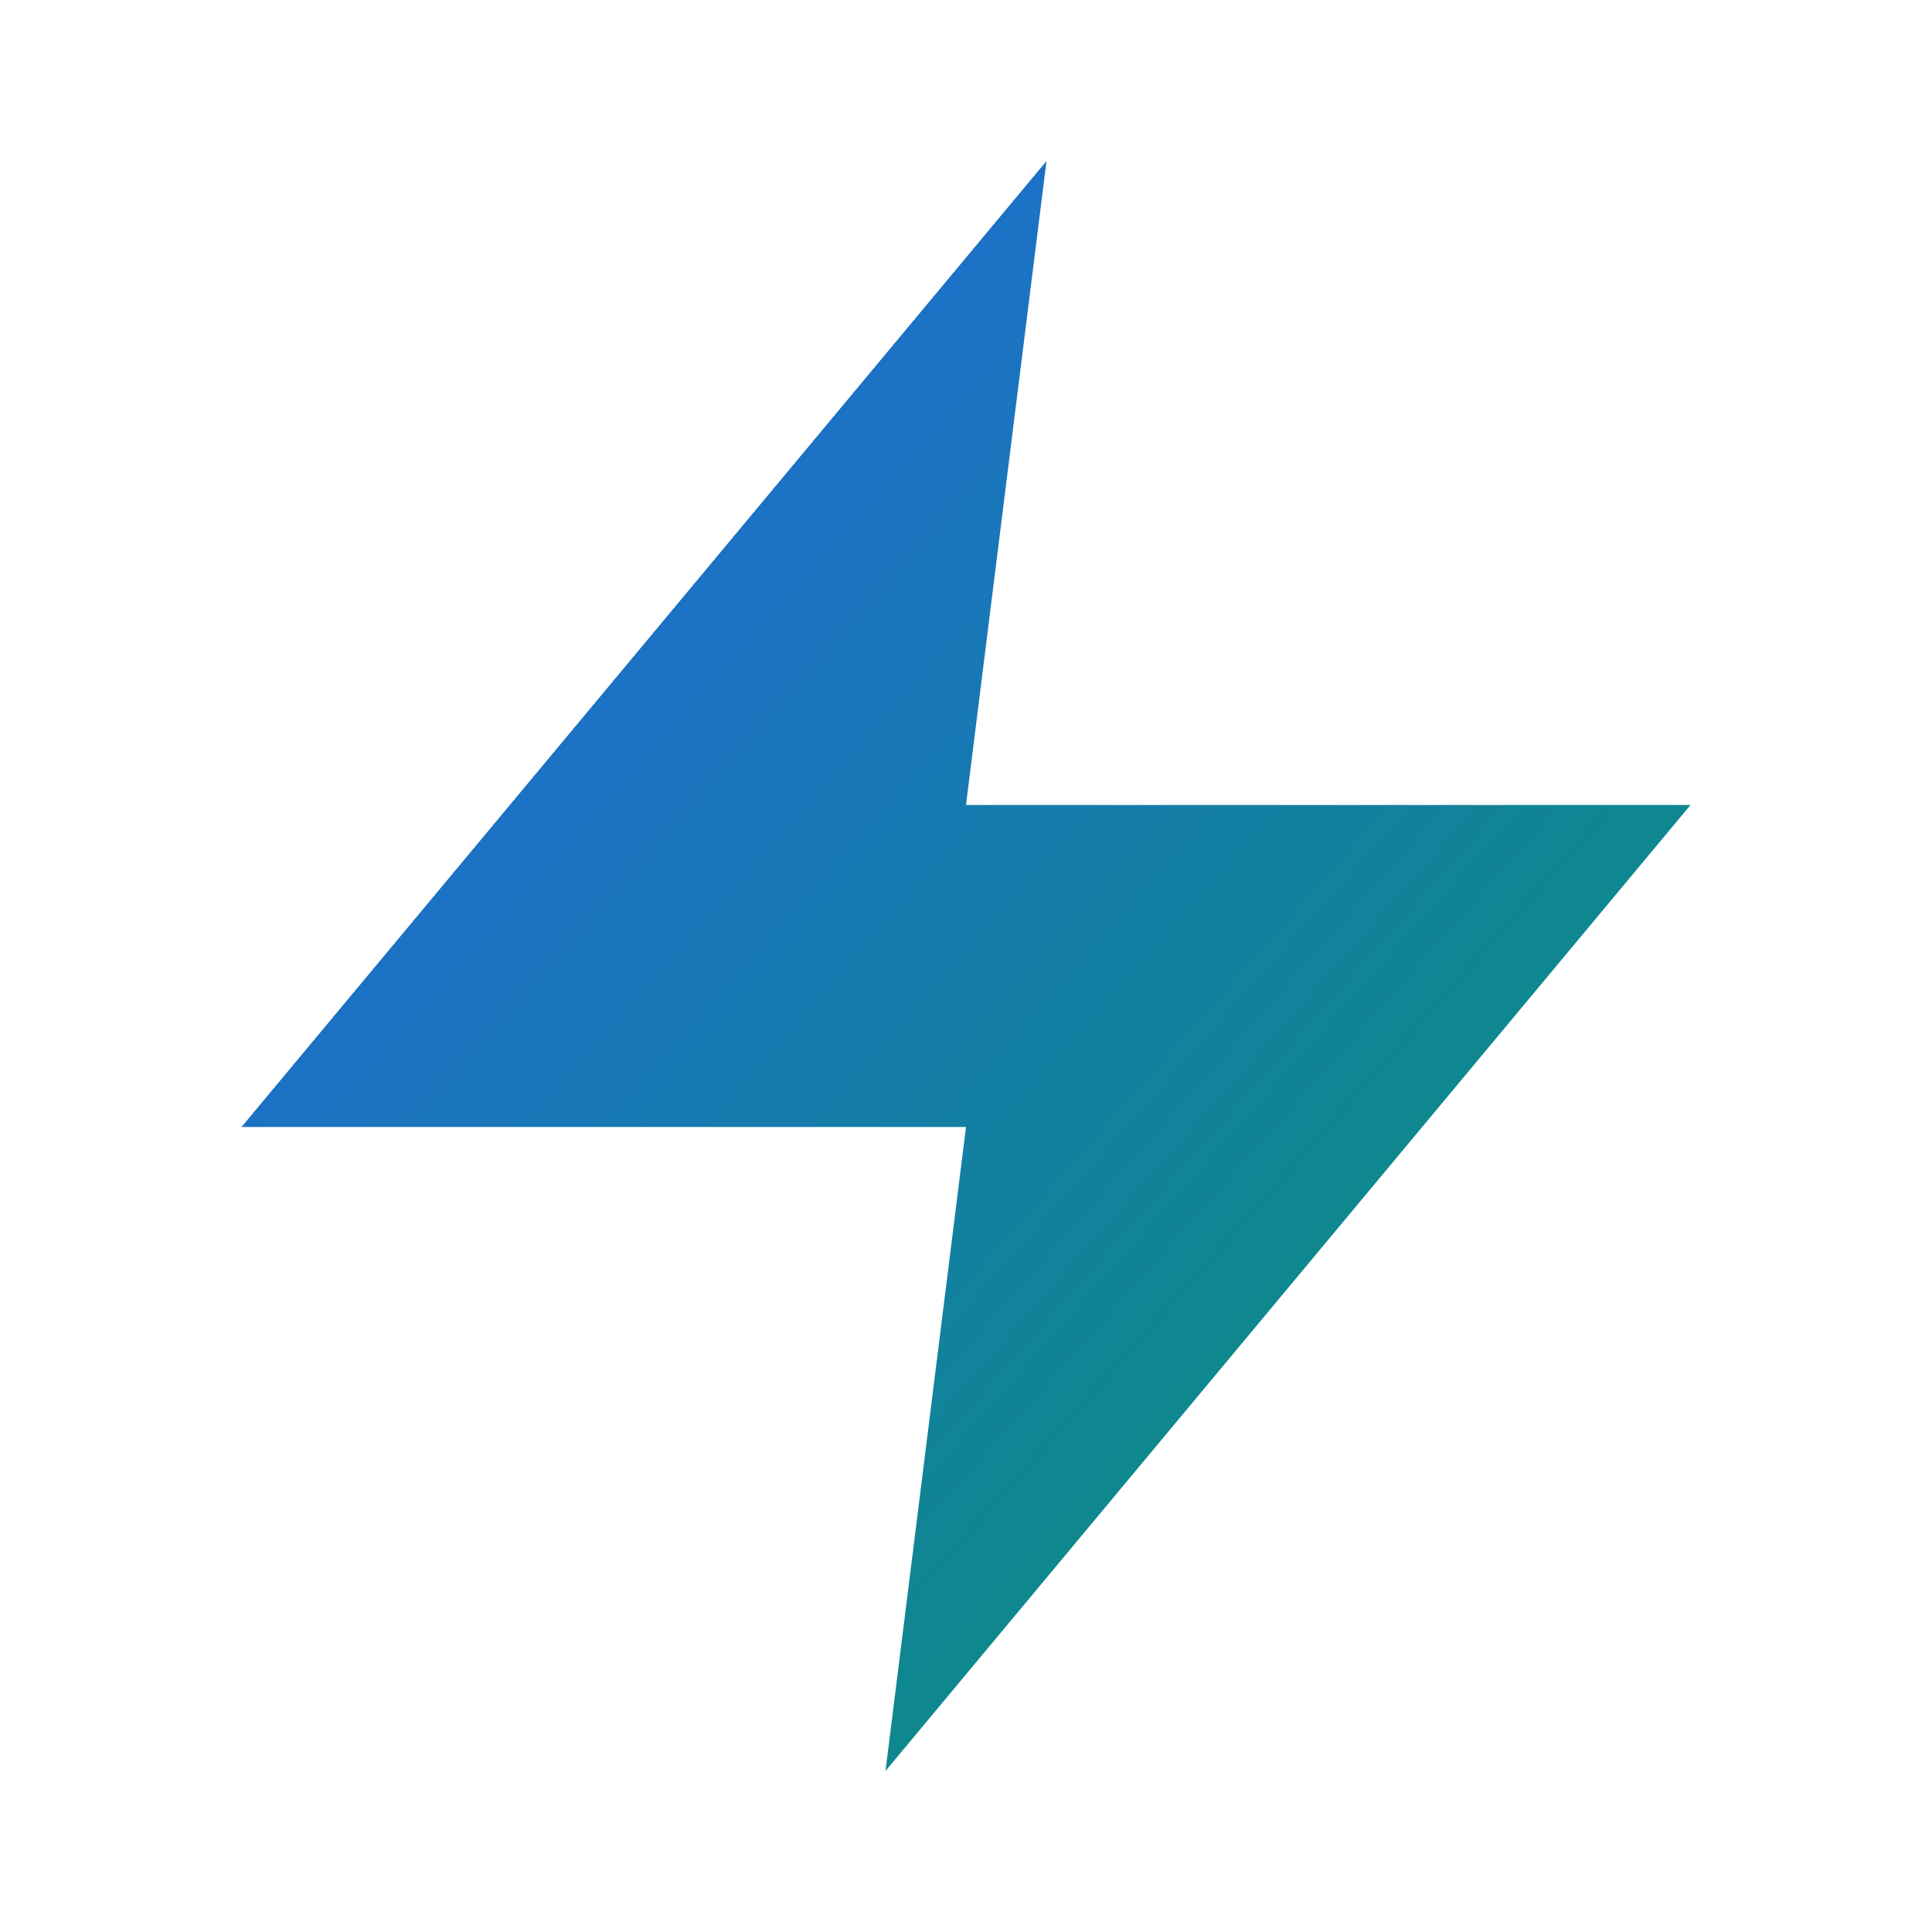 <?xml version="1.0" encoding="UTF-8"?>
<svg width="48" height="48" viewBox="0 0 48 48" fill="none" xmlns="http://www.w3.org/2000/svg">
  <!-- Gradient Definition -->
  <defs>
    <linearGradient id="logoGradient" x1="0%" y1="0%" x2="100%" y2="100%">
      <stop offset="0%" stop-color="#2563eb" />
      <stop offset="100%" stop-color="#059669" />
    </linearGradient>
  </defs>
  
  <!-- Lightning Bolt -->
  <path
    d="M26 4L6 28H24L22 44L42 20H24L26 4Z"
    fill="url(#logoGradient)"
  />
</svg> 
